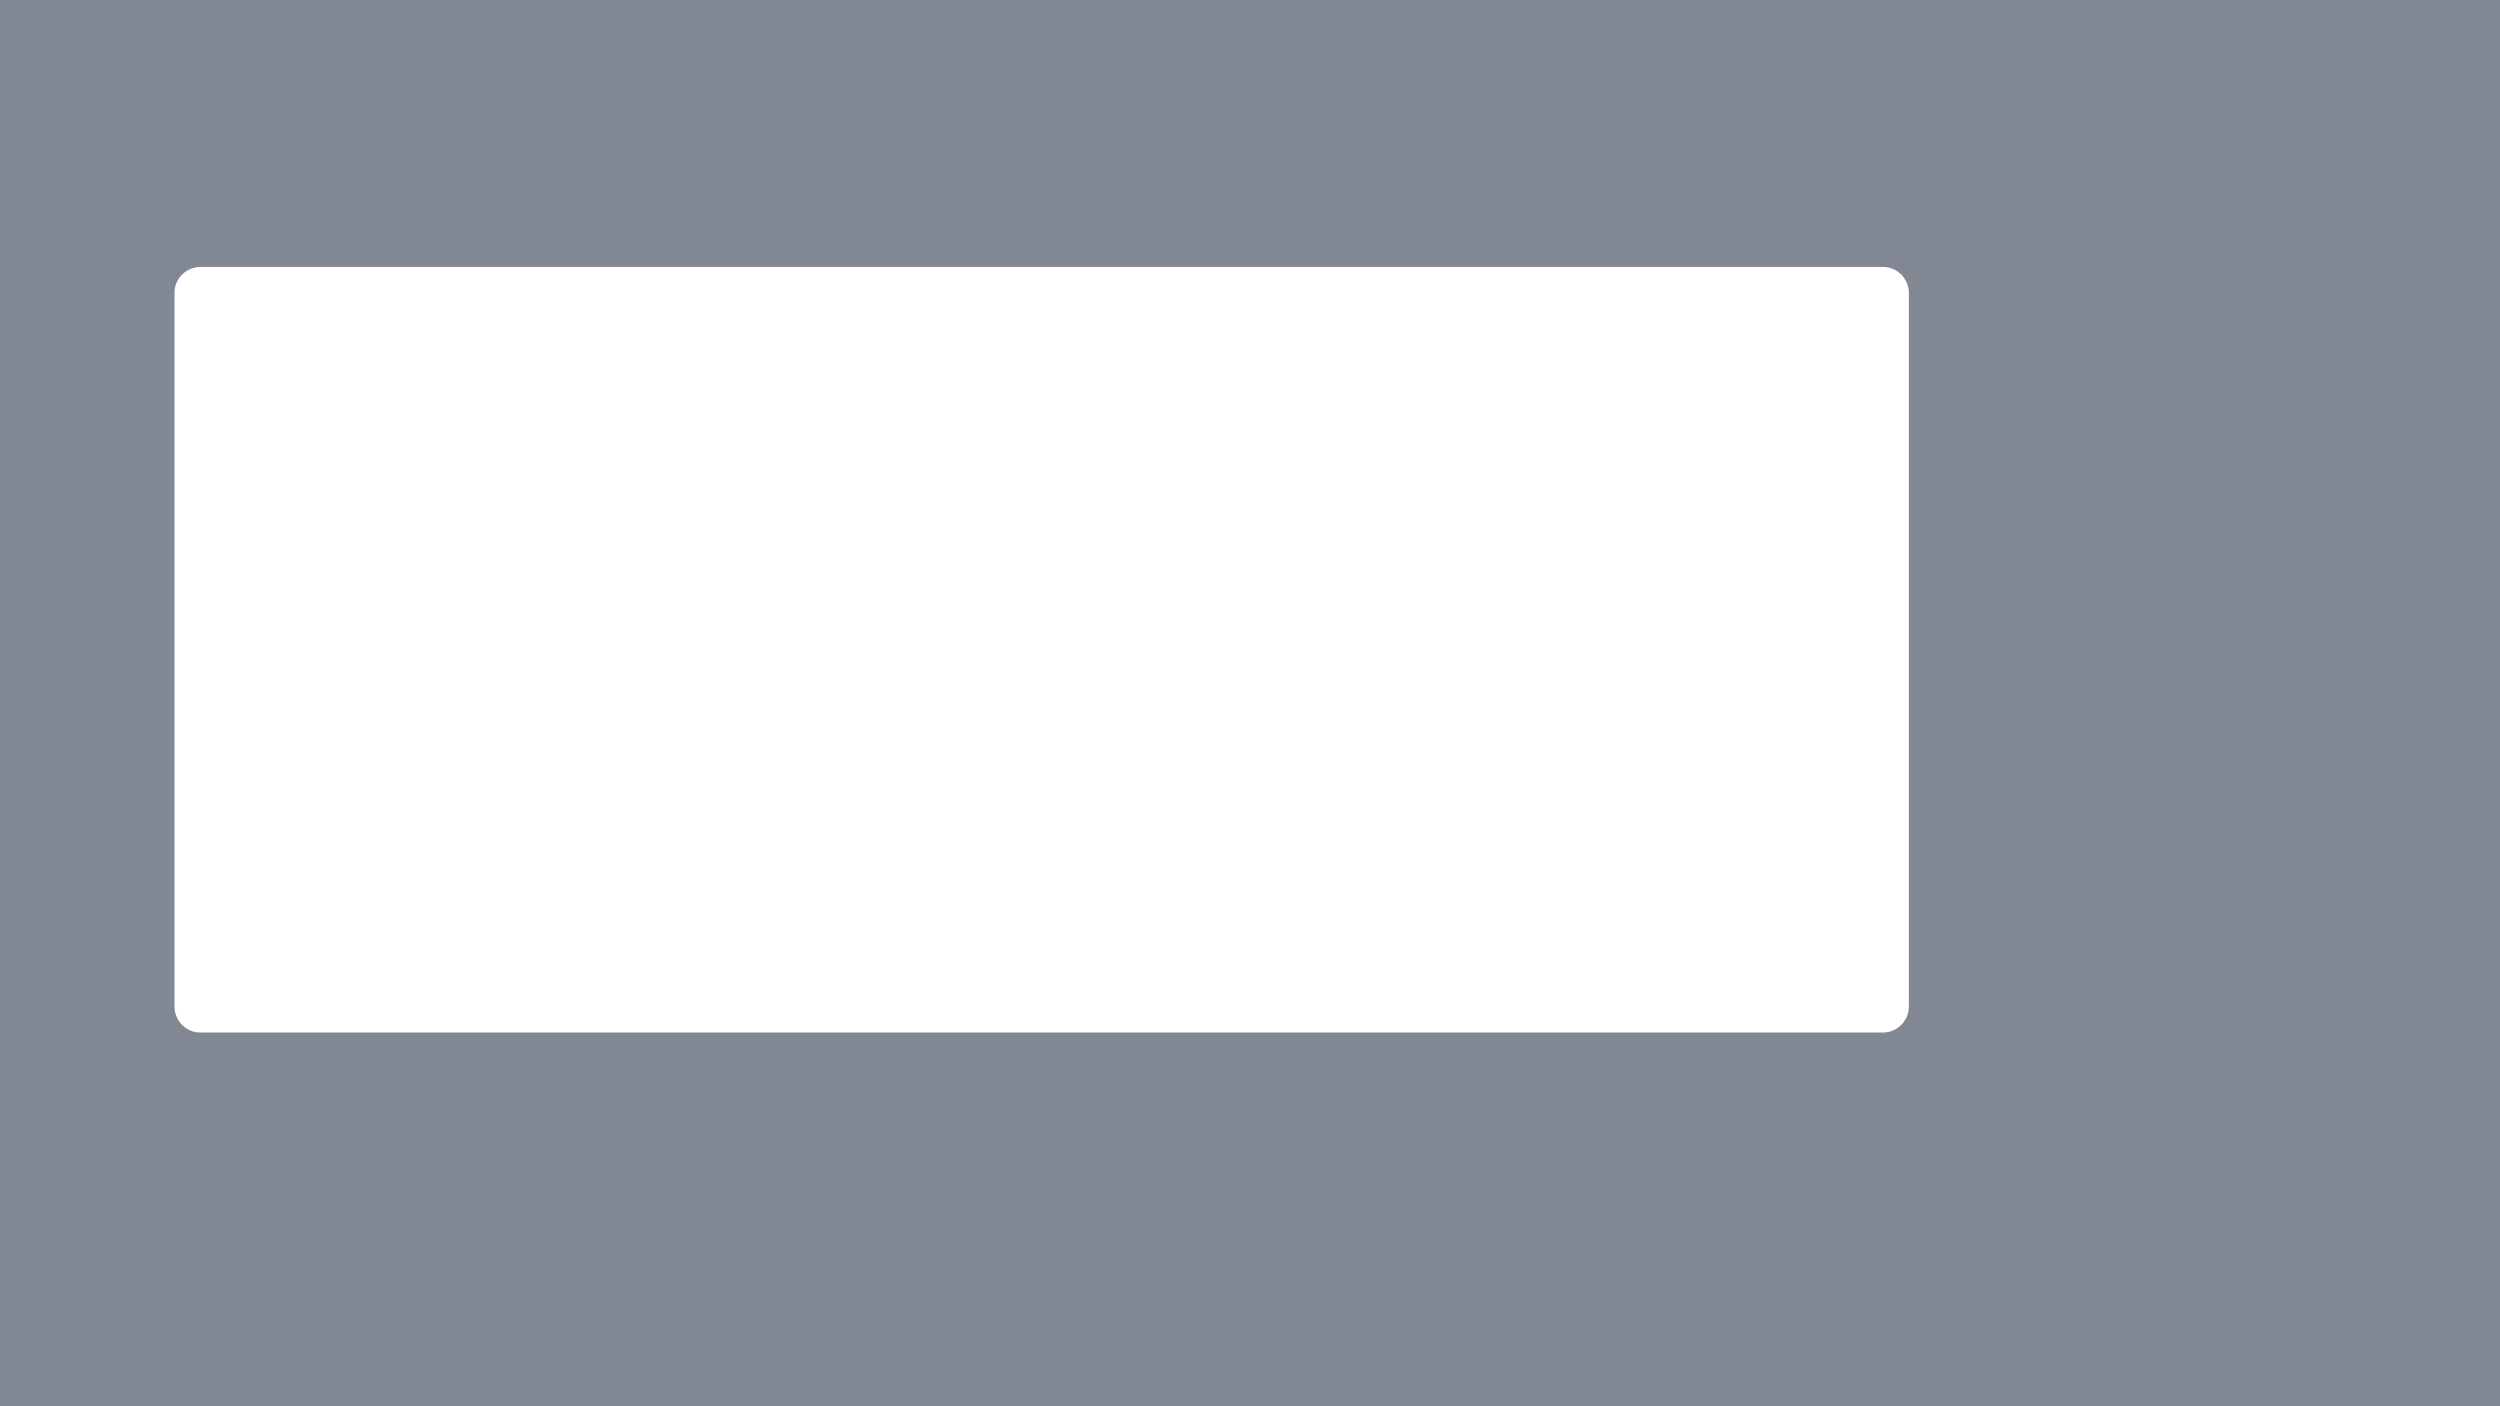 <svg width="1920" height="1080" viewBox="0 0 1920 1080" fill="none" xmlns="http://www.w3.org/2000/svg">
<path opacity="0.5" fill-rule="evenodd" clip-rule="evenodd" d="M1920 0H0V1080H1920V0ZM154 205C142.954 205 134 213.954 134 225V773C134 784.046 142.954 793 154 793H1446C1457.05 793 1466 784.046 1466 773V225C1466 213.954 1457.05 205 1446 205H154Z" fill="#06112B"/>
</svg>

